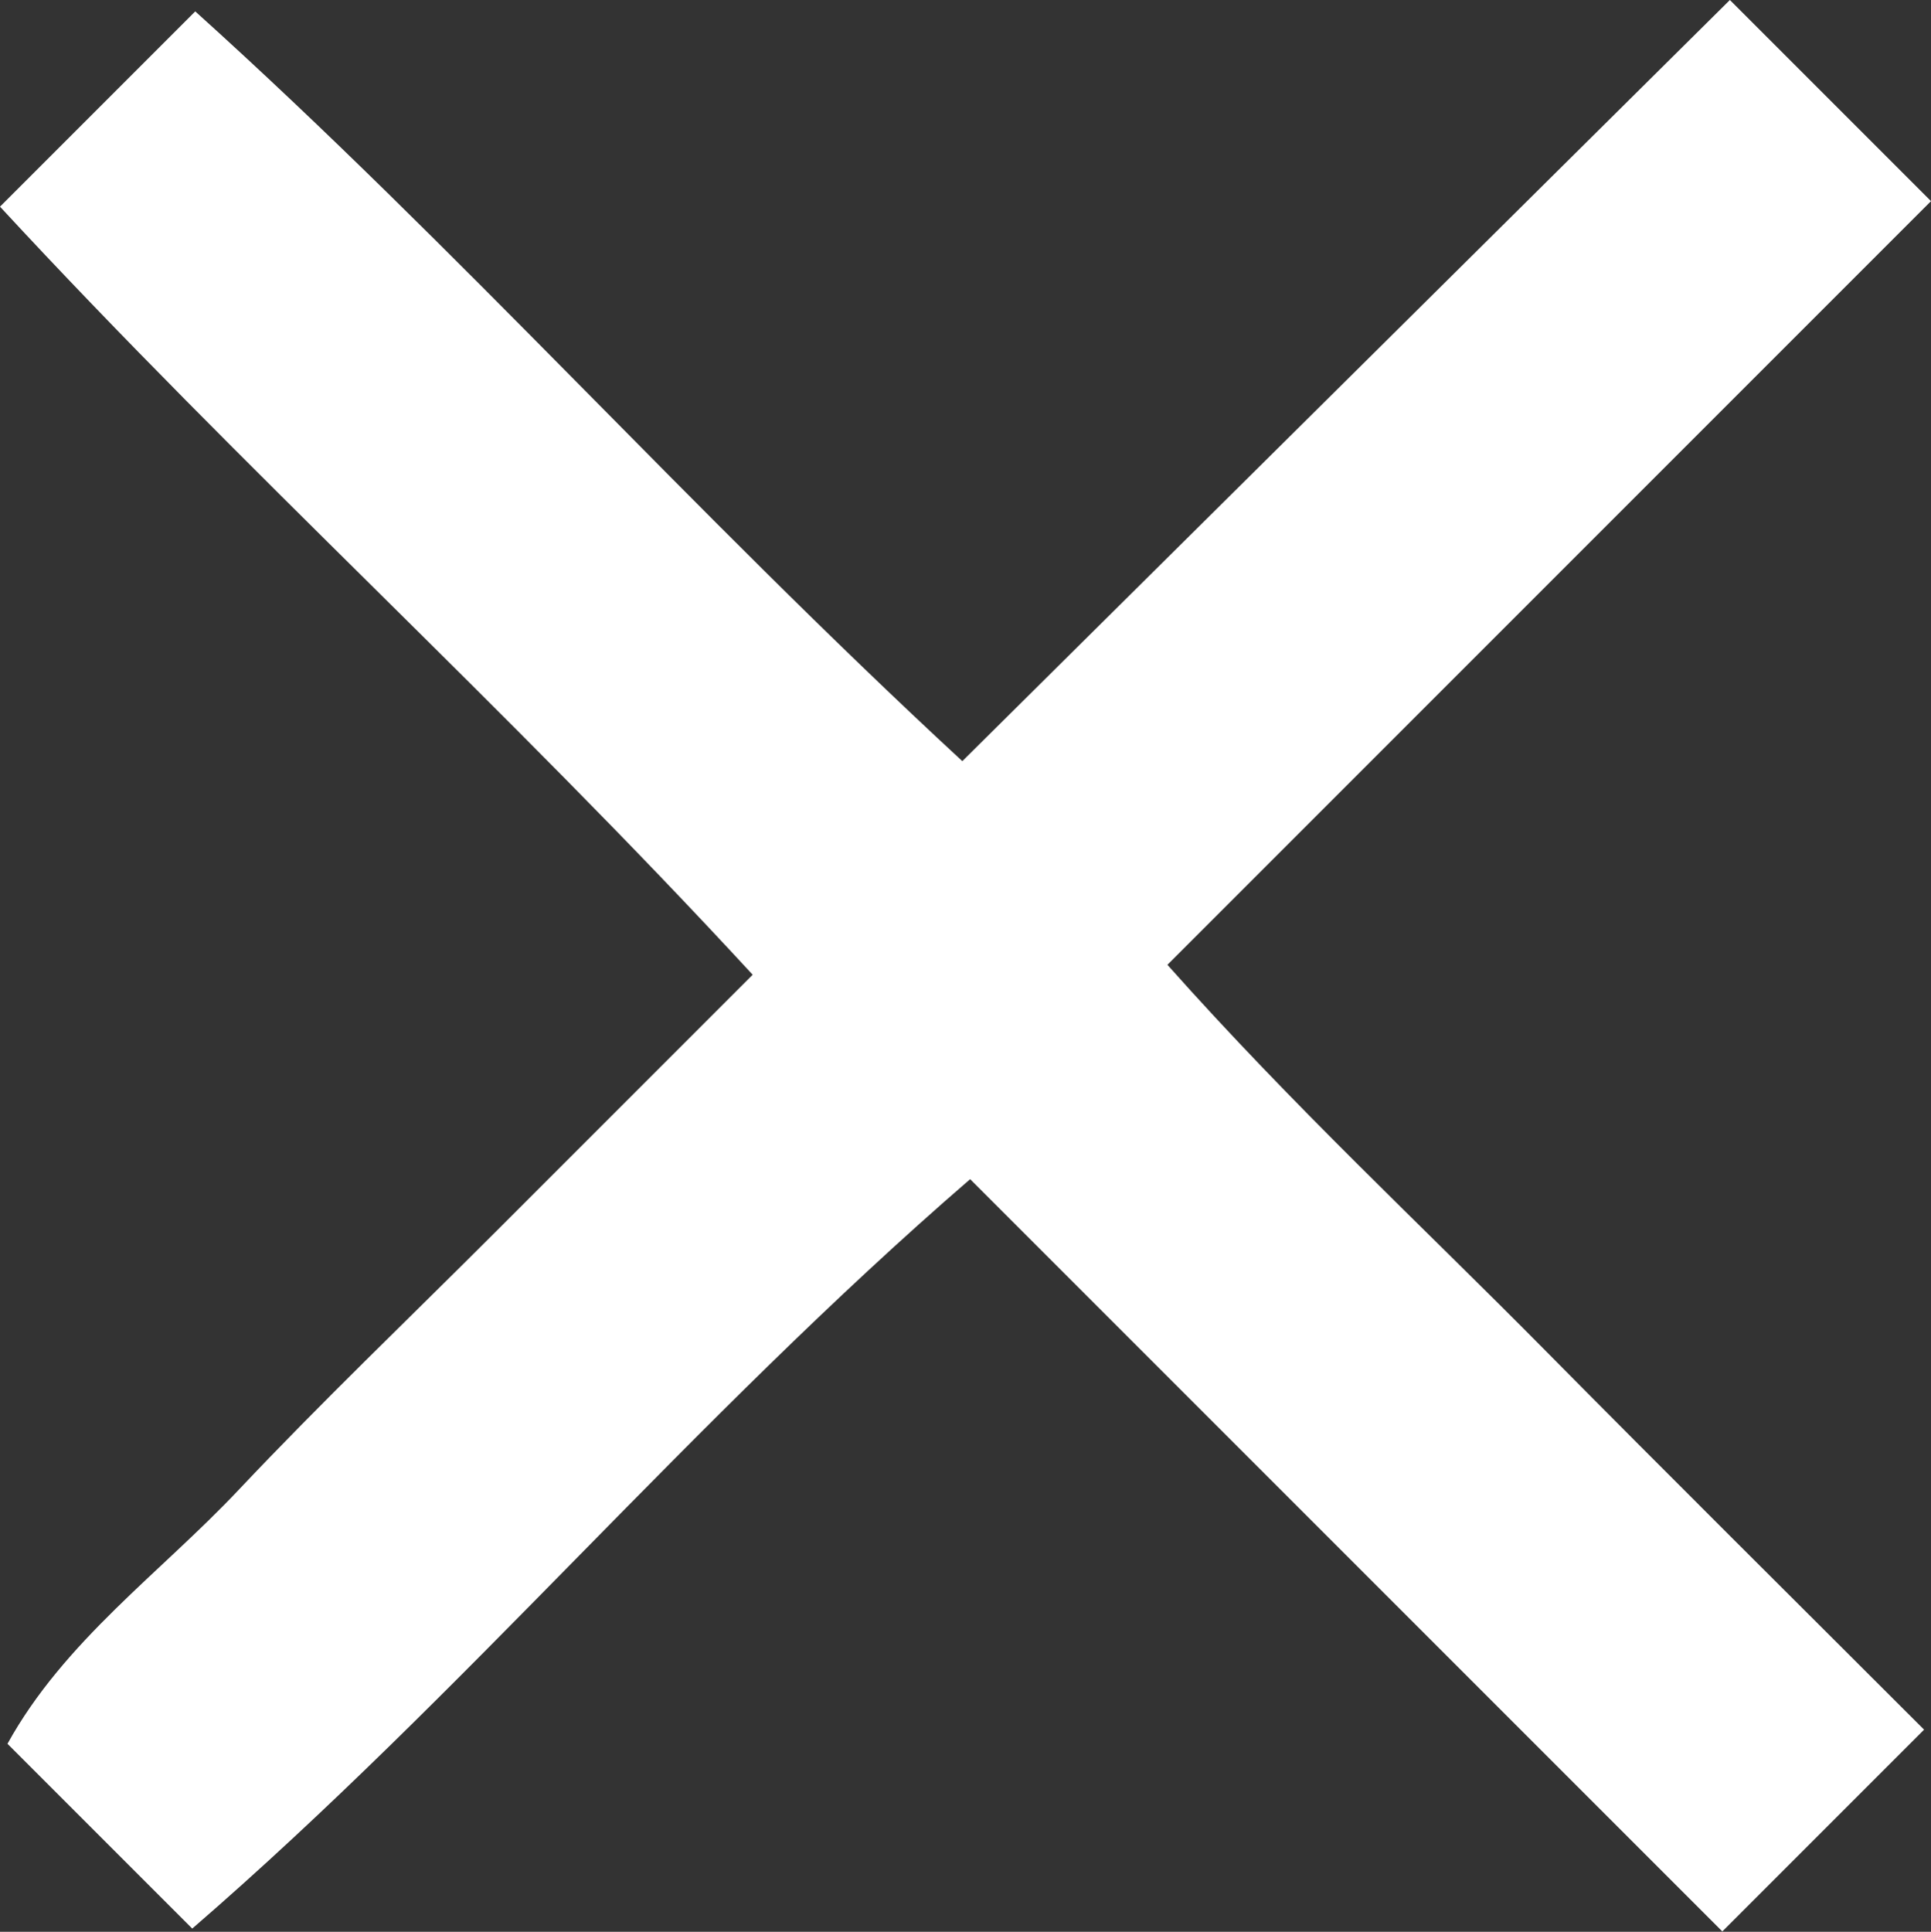 <svg xmlns="http://www.w3.org/2000/svg" viewBox="0 0 276.23 276.31"><rect x="0" y="0" width="276.23" height="276.31" fill="#333333" stroke="none"/><defs><style>.cls-1{fill:#fff;}</style></defs><title>Fichier 13</title><g id="Calque_2" data-name="Calque 2"><g id="Calque_1-2" data-name="Calque 1"><path class="cls-1" d="M276.23,28.77,167,138c18,20.23,36.35,37.26,53.89,55s35.46,35.51,54.35,54.4l-28.86,28.86-107.6-107.6C98.89,203.13,66.6,242.05,27.5,275.85L1.07,249.42C9.19,234.71,23,224.93,34.16,213.08,46,200.53,58.53,188.56,70.75,176.34l36.92-36.92C72.26,101,34.94,67.35,0,29.56L27.93,1.63C65.41,35.4,98.85,73,137.66,108.87L247.46,0Z"/></g></g></svg>